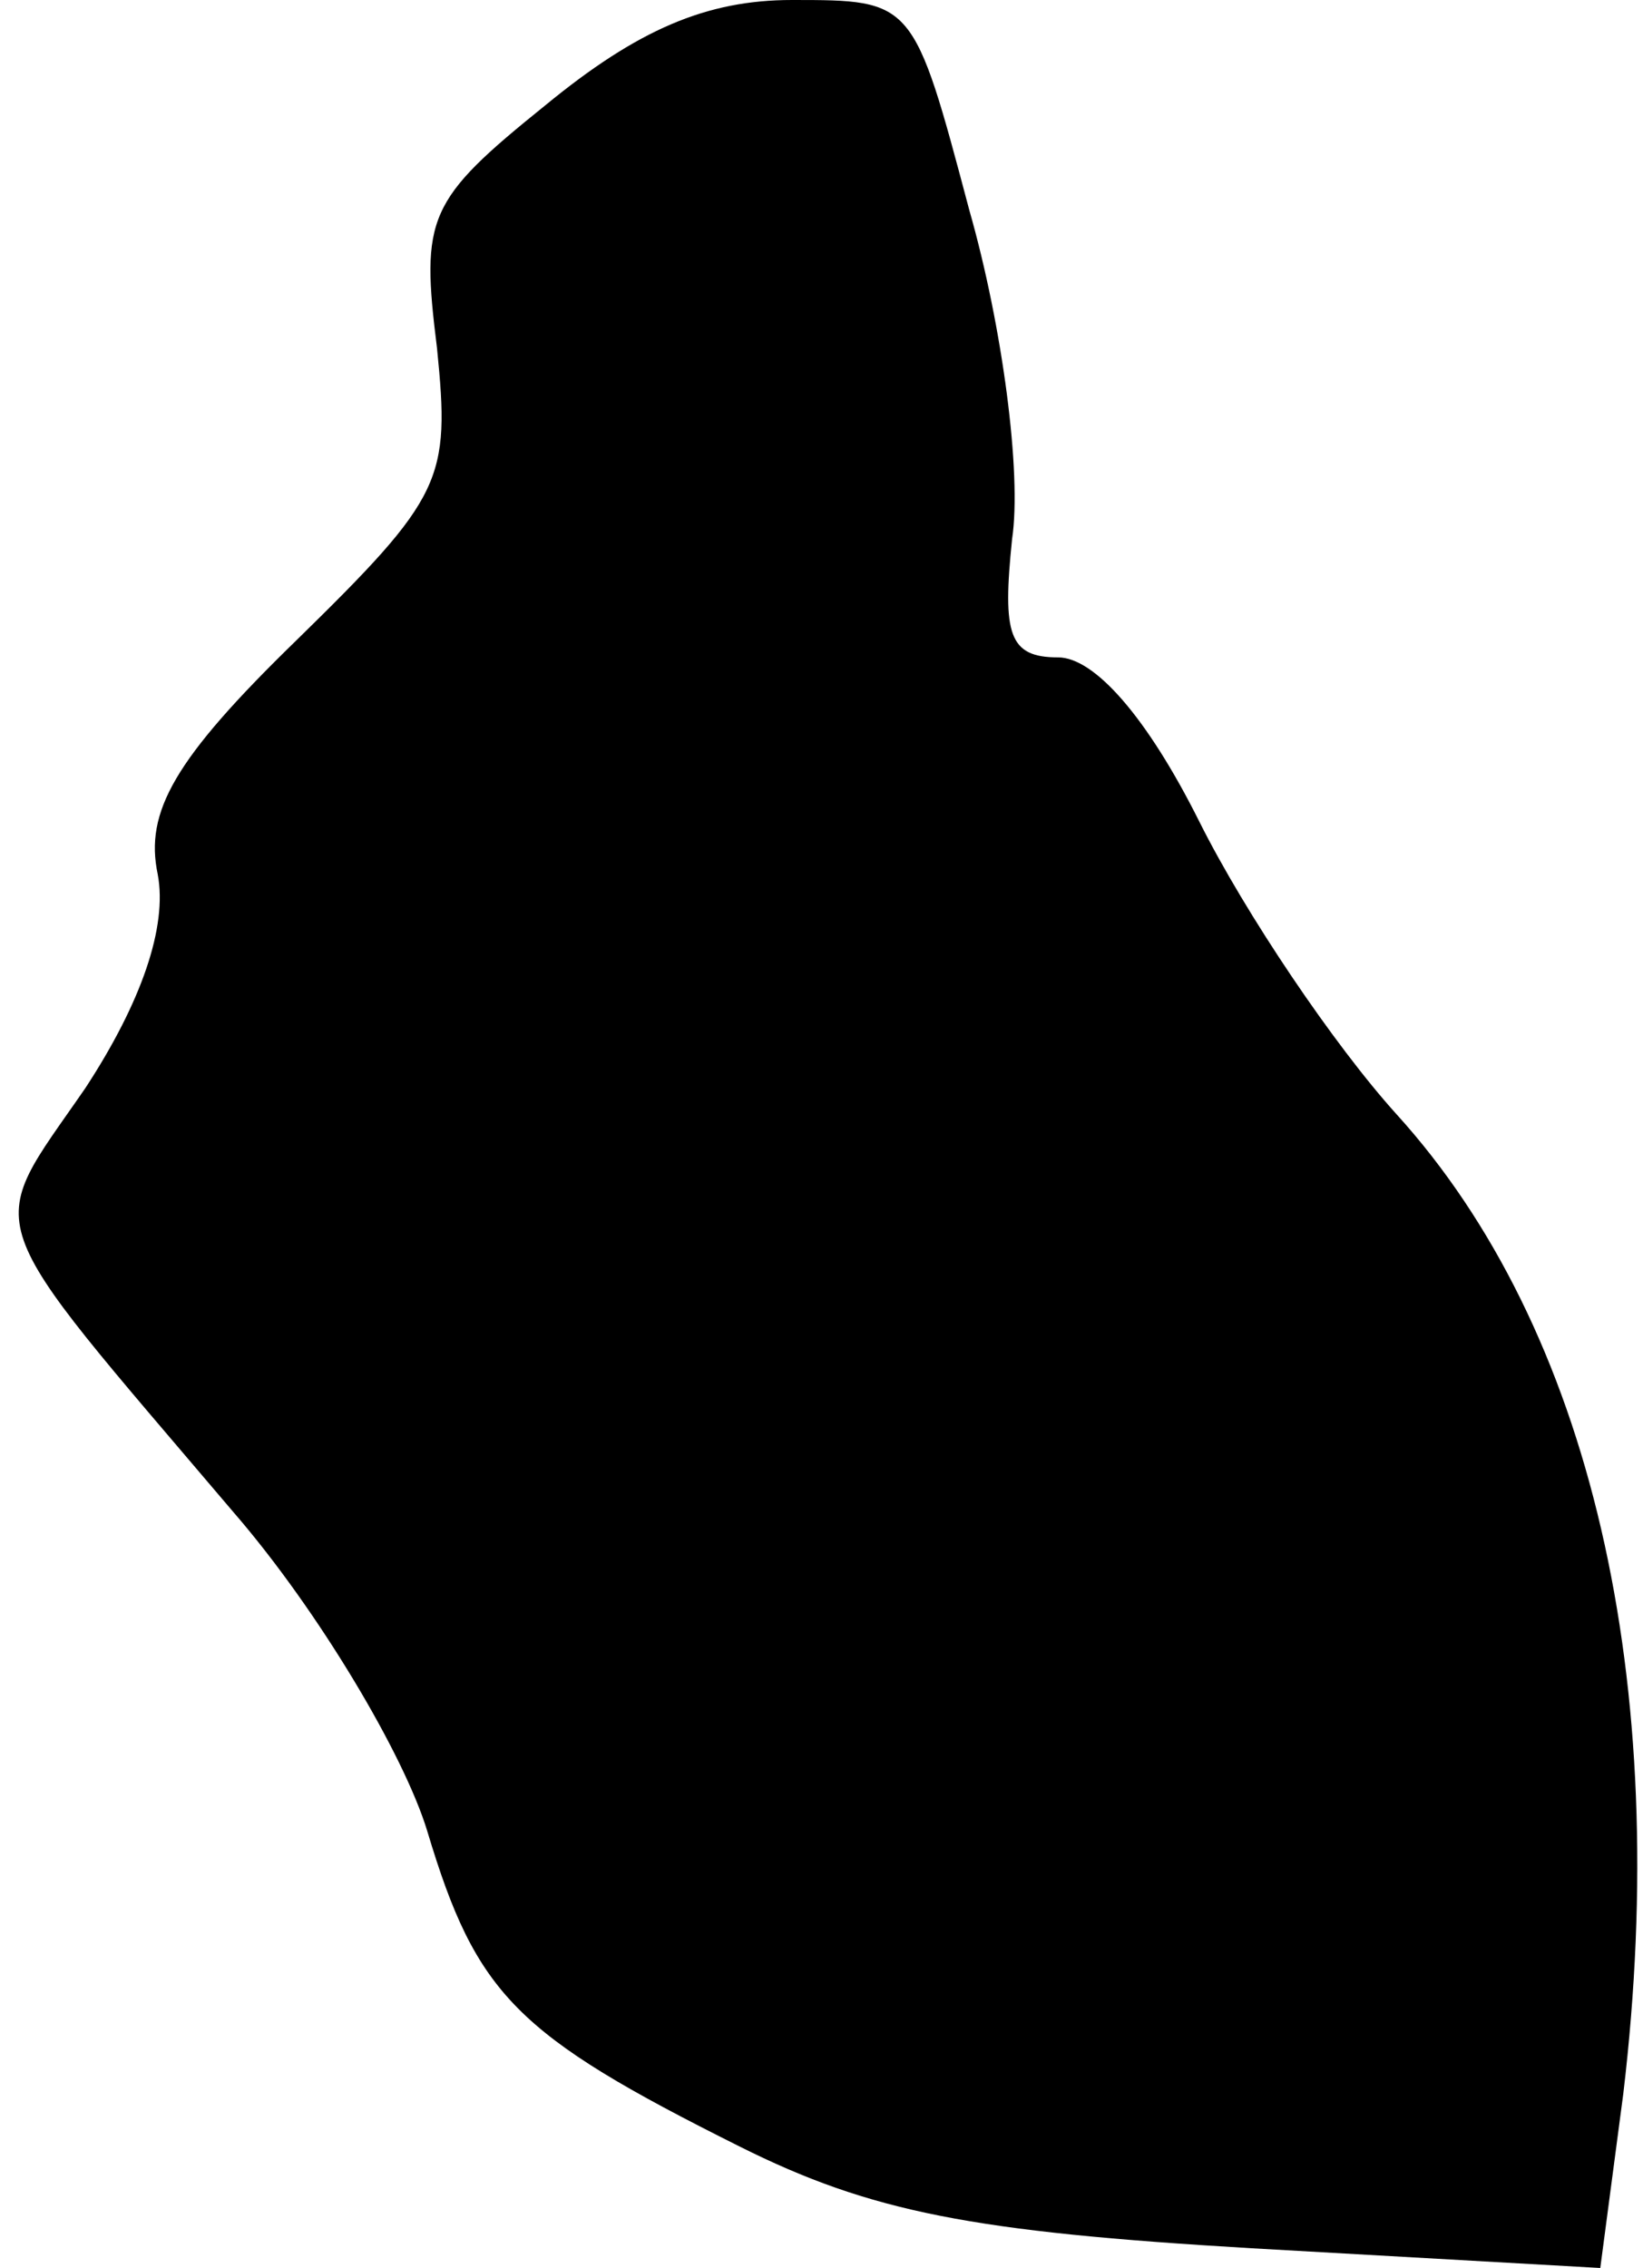 <?xml version="1.0" standalone="no"?>
<!DOCTYPE svg PUBLIC "-//W3C//DTD SVG 20010904//EN"
 "http://www.w3.org/TR/2001/REC-SVG-20010904/DTD/svg10.dtd">
<svg version="1.0" xmlns="http://www.w3.org/2000/svg"
 width="50pt" height="69pt" viewBox="0 0 50 69"
 preserveAspectRatio="xMidYMid meet">
<g transform="translate(0,69) scale(0.1,-0.1)"
fill="#000000" stroke="none">
<path fill="#000000" stroke="none" d="M166 658 c-36 -29 -38 -34 -33 -74 4
-40 2 -45 -43 -89 -37 -36 -46 -52 -42 -71 3 -16 -5 -39 -22 -65 -31 -45 -34
-36 45 -129 26 -30 52 -74 59 -97 15 -50 27 -62 95 -96 40 -20 71 -26 156 -31
l106 -6 7 53 c15 126 -10 233 -69 298 -19 21 -46 61 -60 89 -16 32 -32 50 -43
50 -15 0 -17 7 -14 36 3 20 -3 65 -13 100 -17 64 -17 64 -54 64 -26 0 -47 -9
-75 -32z"/>
</g>
</svg>
